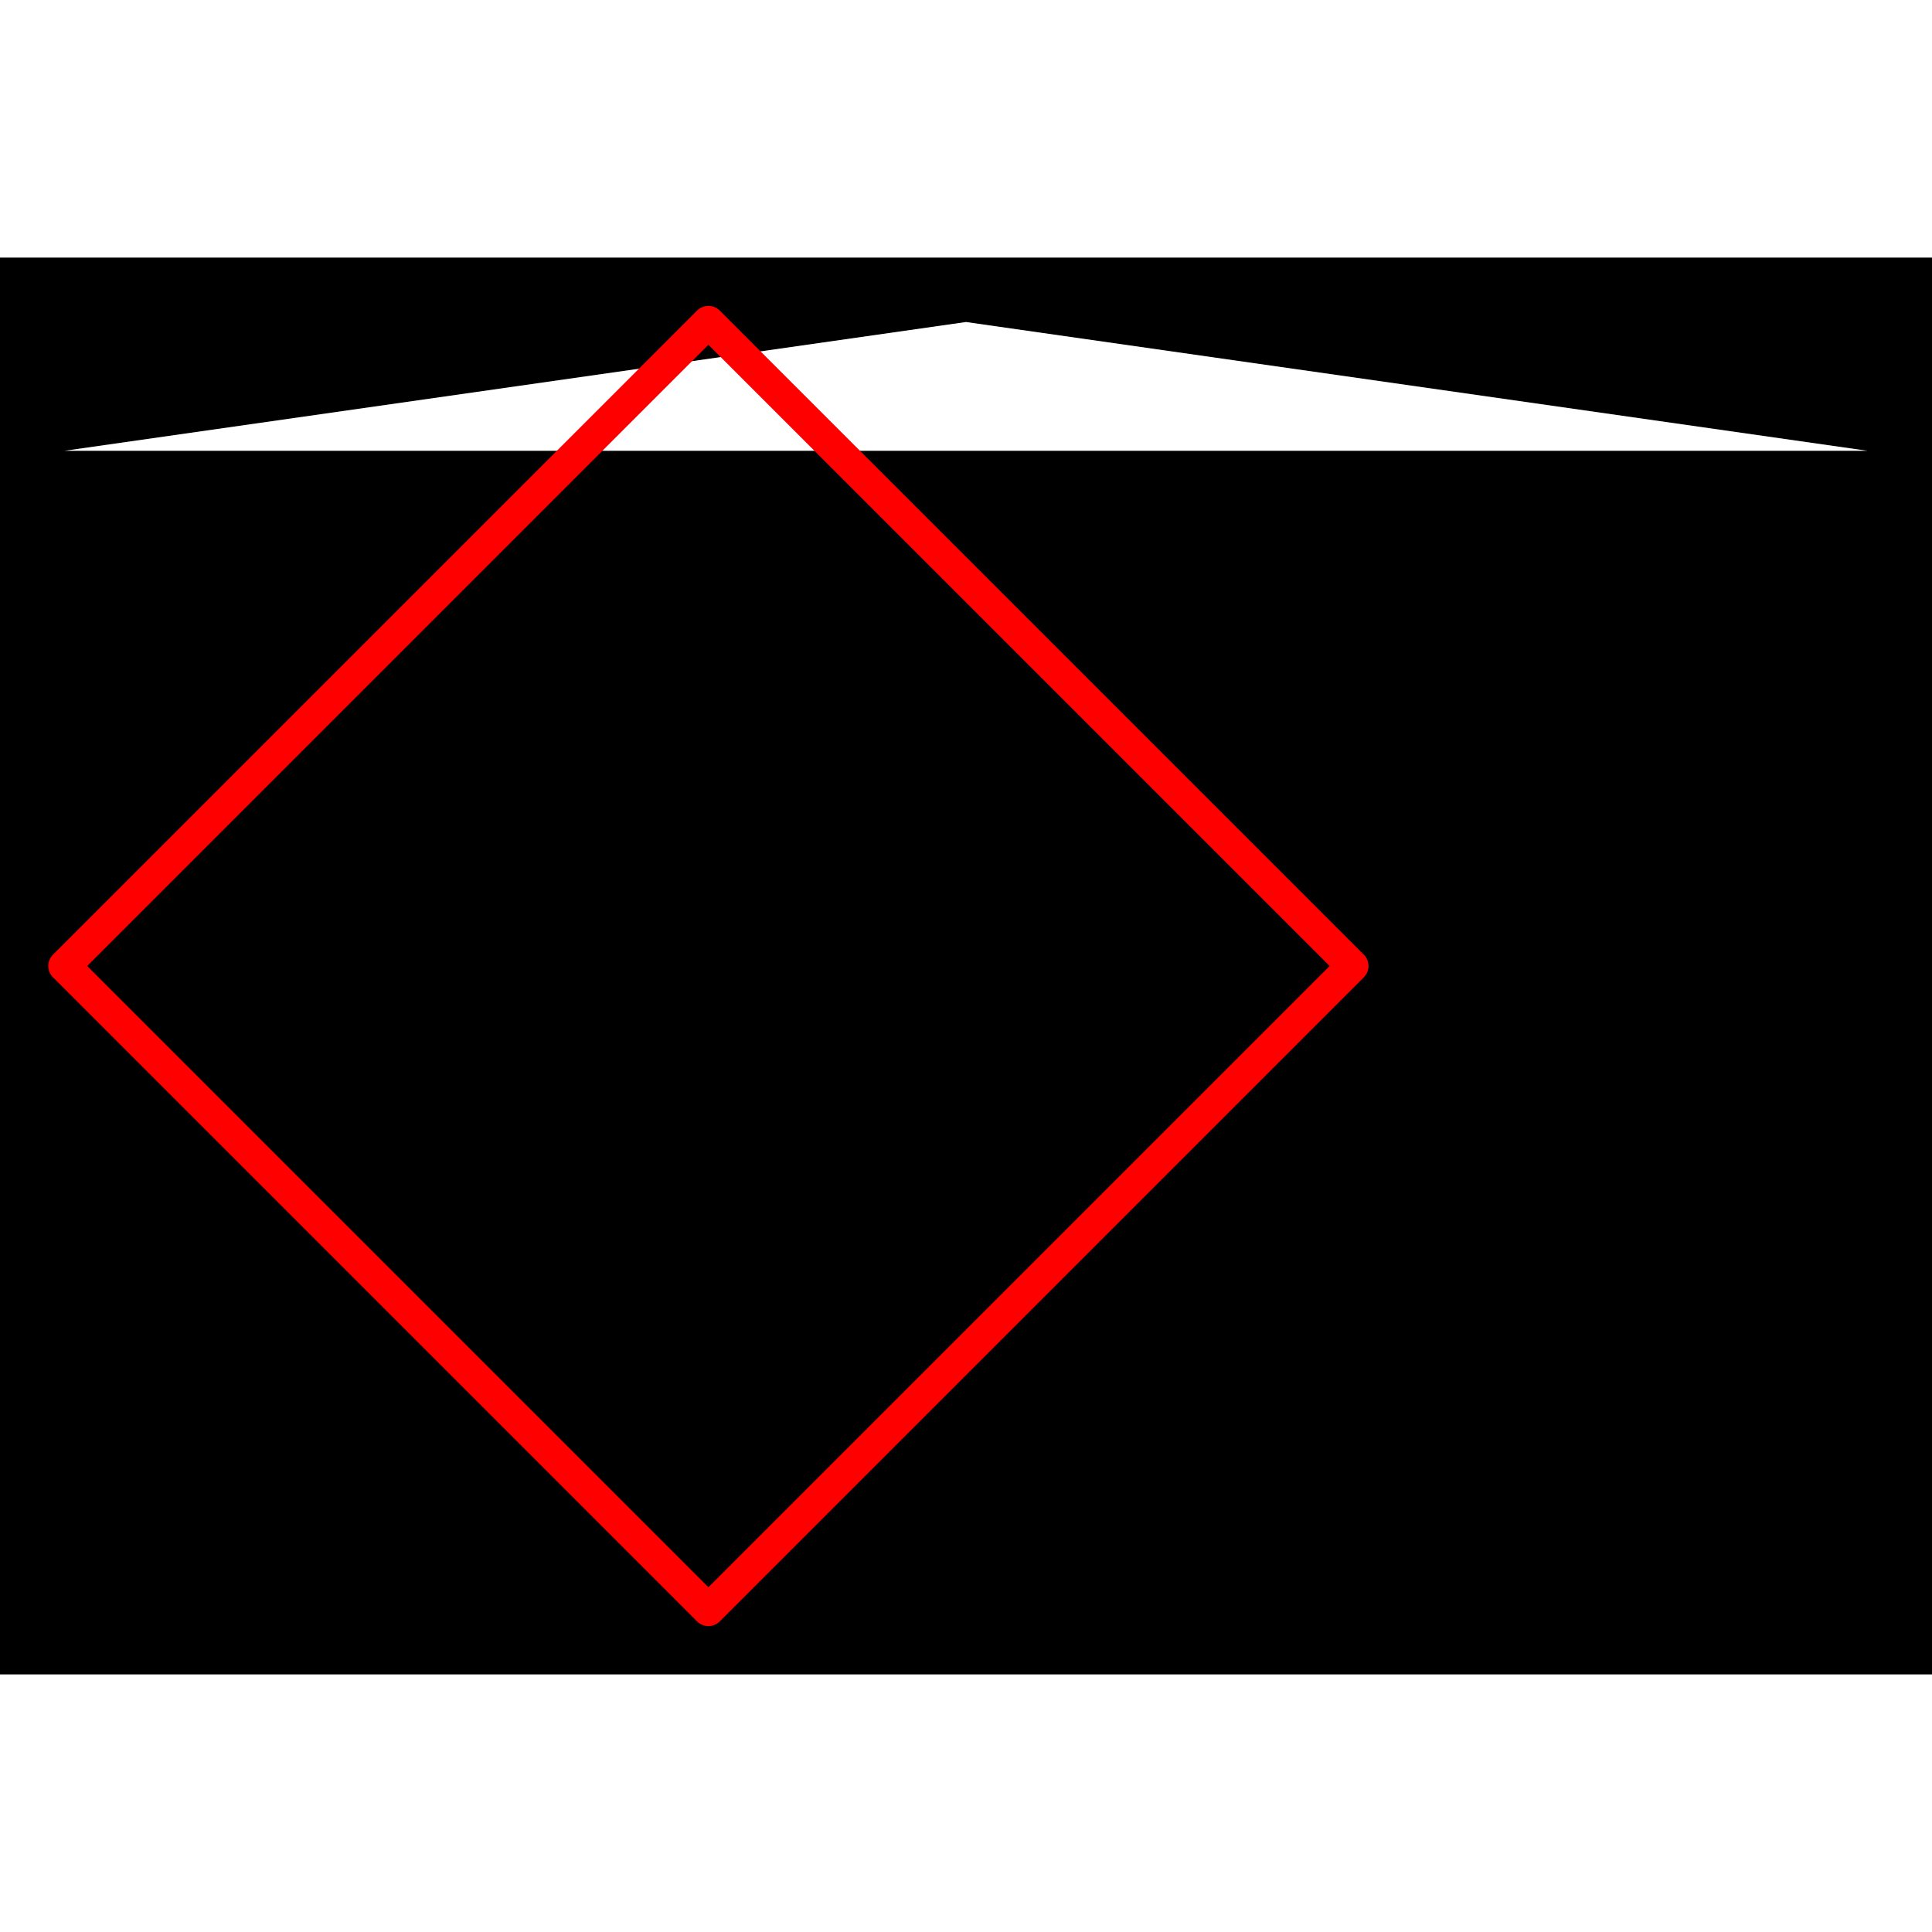 <svg height="500" viewBox="-2 -2 60 44" width="500" xmlns="http://www.w3.org/2000/svg">
<path class="hole" d="M0 4L56 4L28 0M-2 -2L58 -2L58 42L-2 42" style="fill:#00000066;fill-rule:evenodd;stroke:none;"/>
<path class="ok" d="" style="fill:none;stroke:#0000ff;stroke-linecap:round"/>
<path class="short" d="" style="fill:none;stroke:#00ff99;stroke-linecap:round"/>
<path class="long" d="" style="fill:none;stroke:#ff0099;stroke-linecap:round"/>
<path class="out" d="M0 20L20 0M0 20L20 40M20 0L40 20M20 40L40 20" style="fill:none;stroke:#ff0000;stroke-linecap:round"/>
</svg>